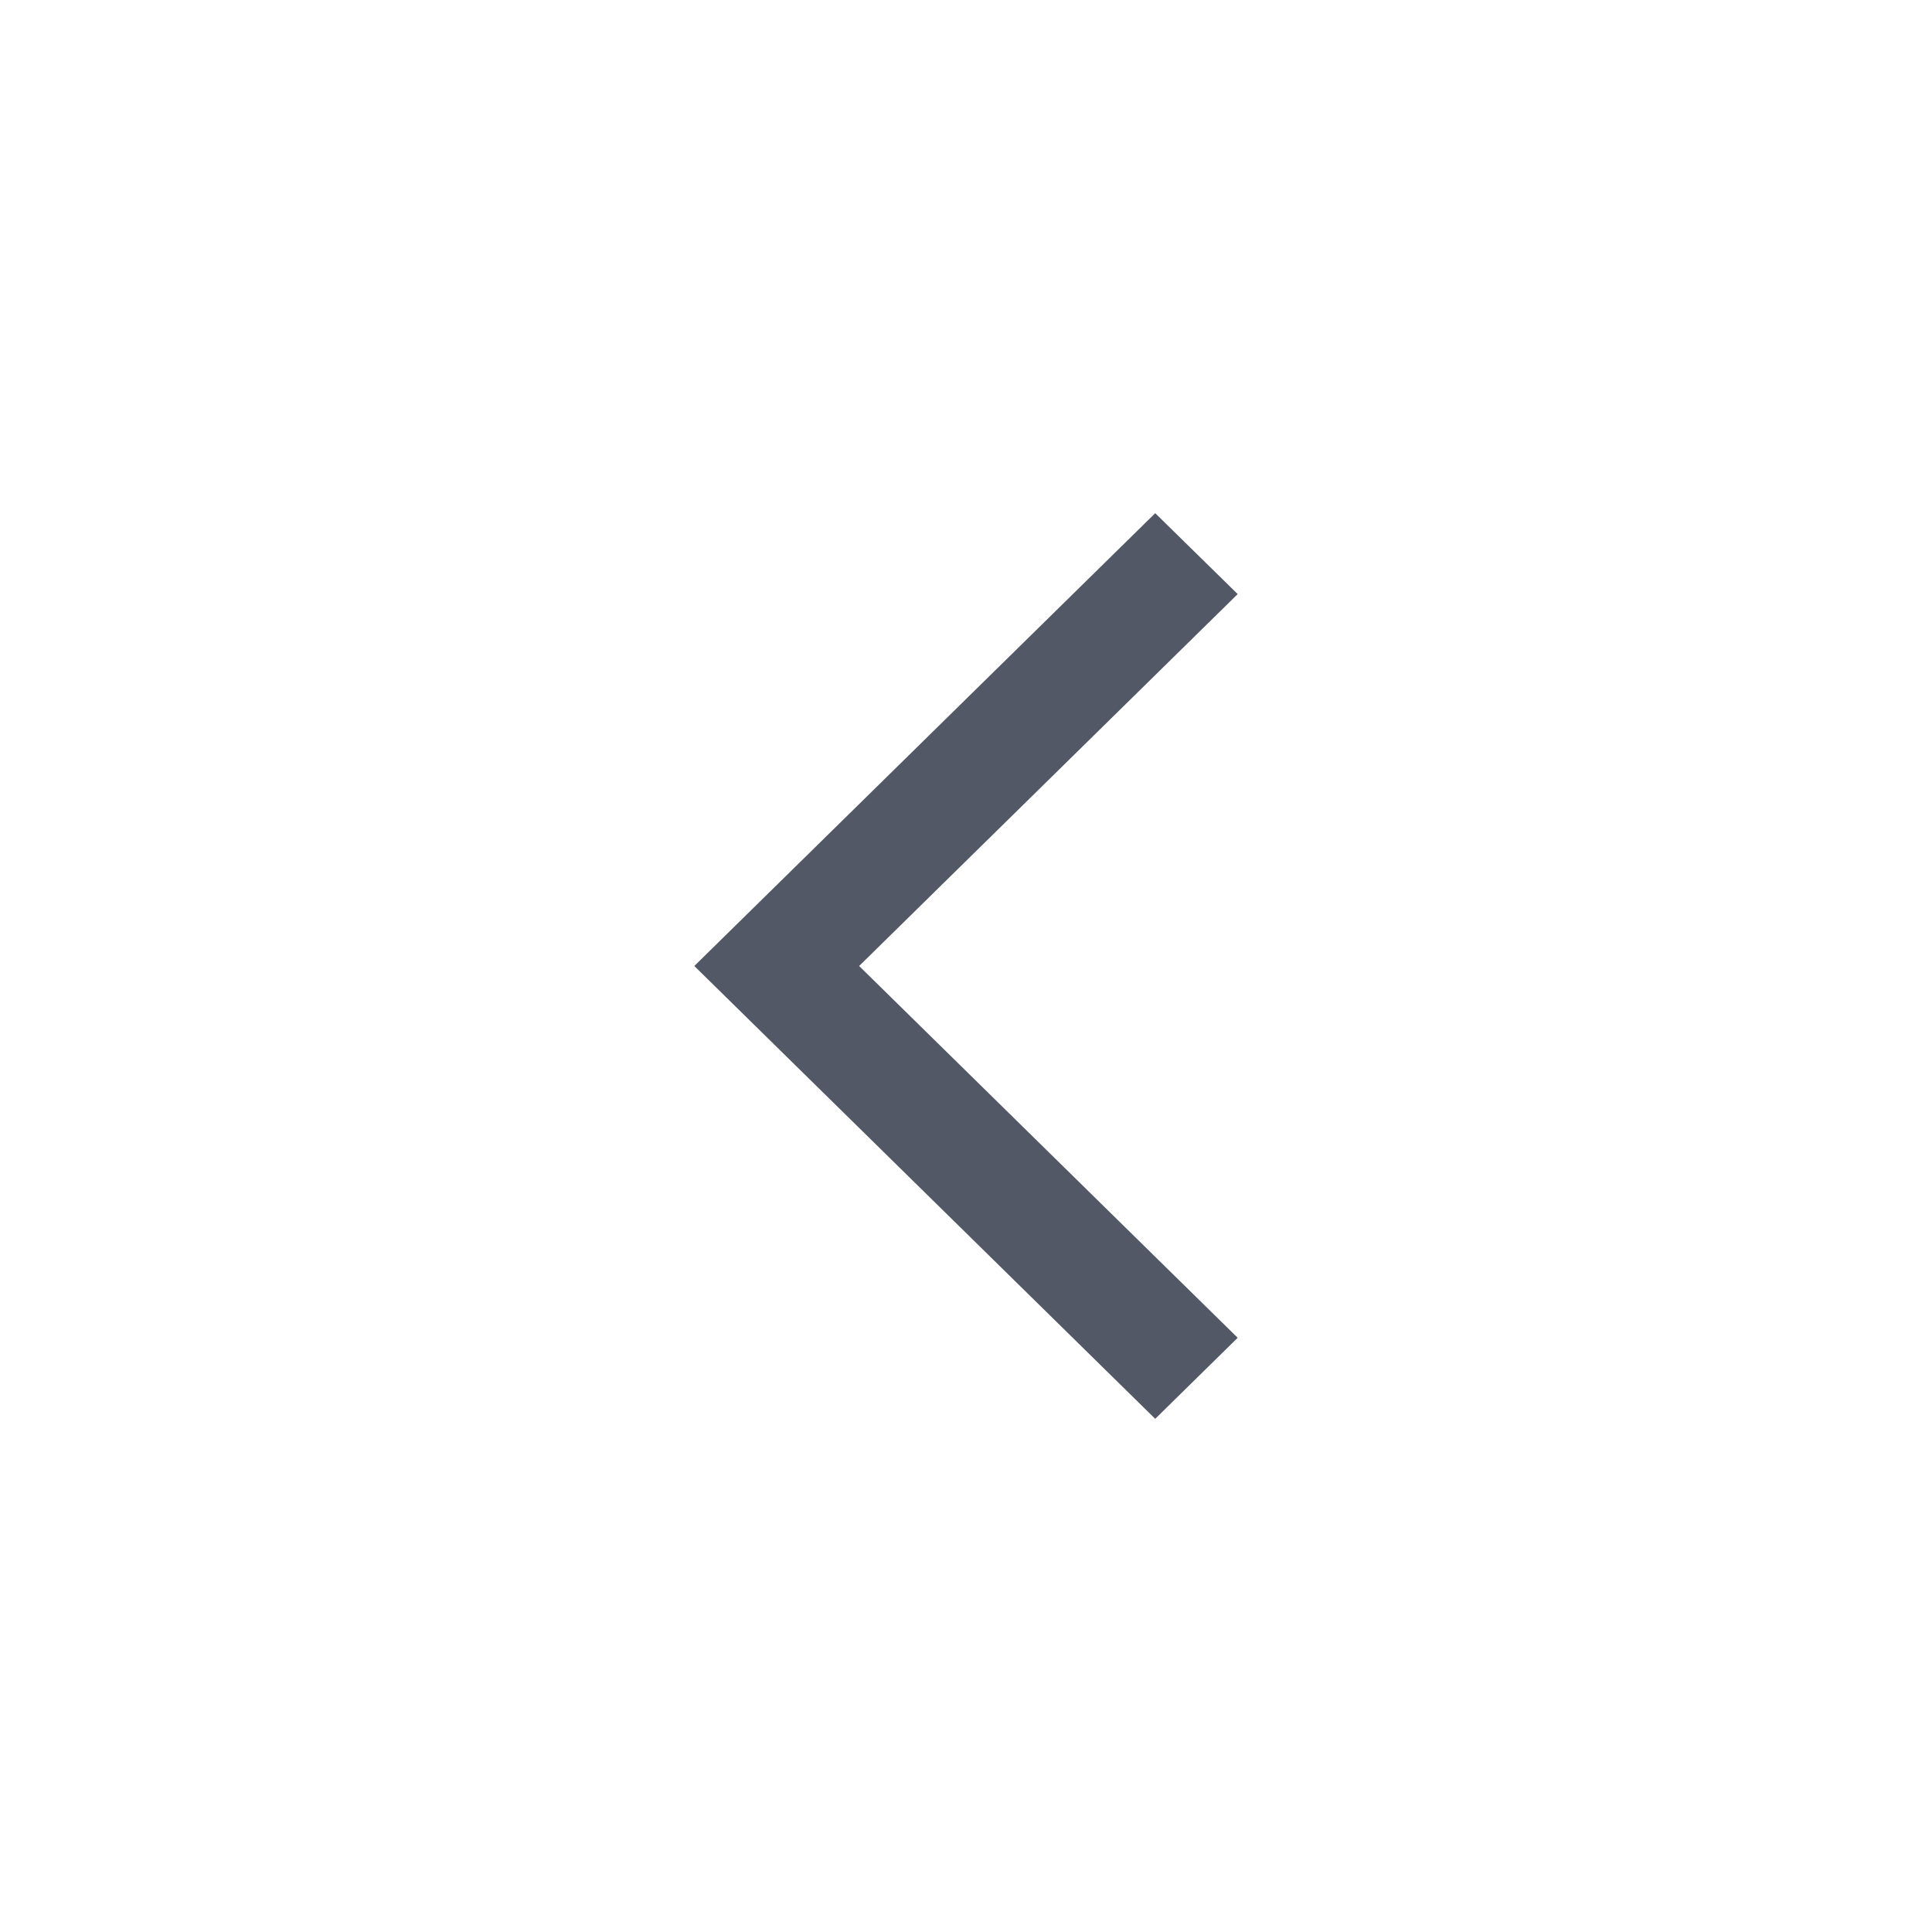 <svg width="16" height="16" viewBox="0 0 16 16" fill="none" xmlns="http://www.w3.org/2000/svg">
<g id="arrow_back_ios">
<path id="Vector" d="M10.25 4.92L9.567 4.25L5.75 8L9.567 11.75L10.25 11.079L7.115 8L10.25 4.92Z" fill="#525866"/>
</g>
</svg>
